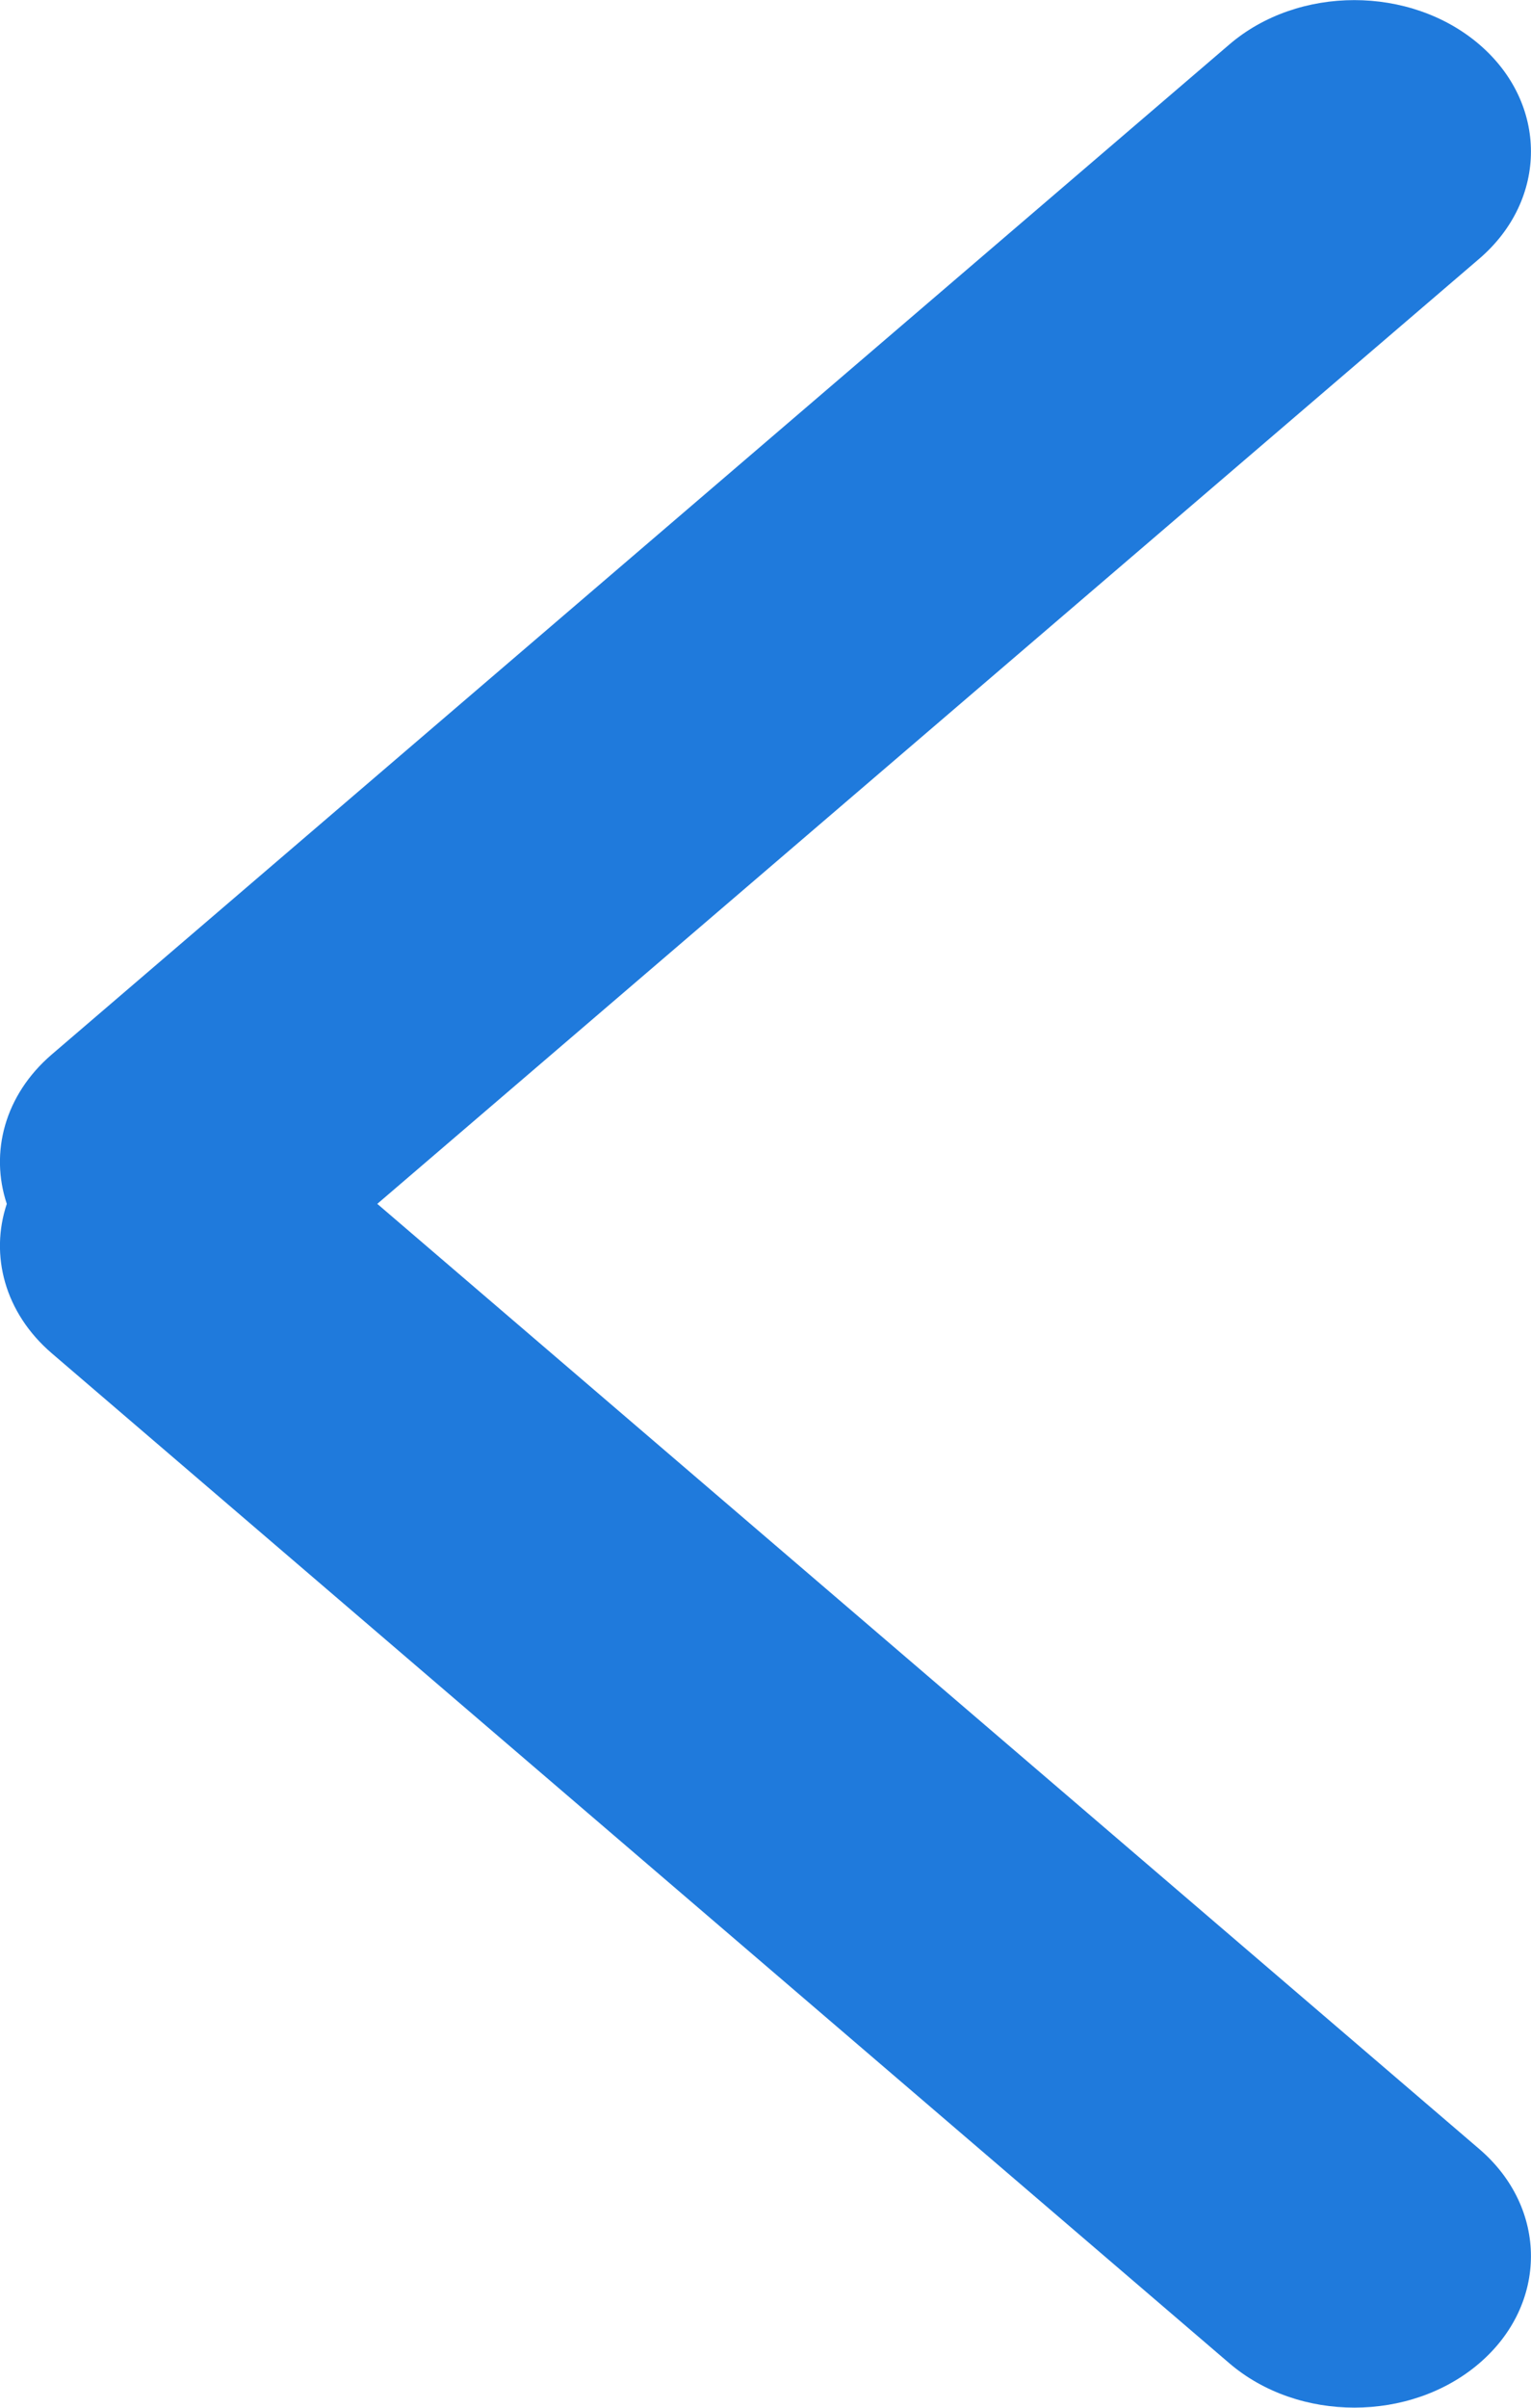<svg width="14" height="22" viewBox="0 0 14 22" xmlns="http://www.w3.org/2000/svg">
  <title>
    Combined Shape
  </title>
  <path d="M3.45 11l10.077 8.636c.63.54.63 1.418 0 1.958s-1.654.54-2.285 0l-10.77-9.23c-.43-.37-.566-.895-.41-1.364-.156-.47-.02-.994.41-1.364l10.77-9.23c.63-.54 1.654-.54 2.285 0 .63.54.63 1.417 0 1.958L3.45 11z" fill-rule="nonzero" fill="#1f7adc"/>
</svg>
